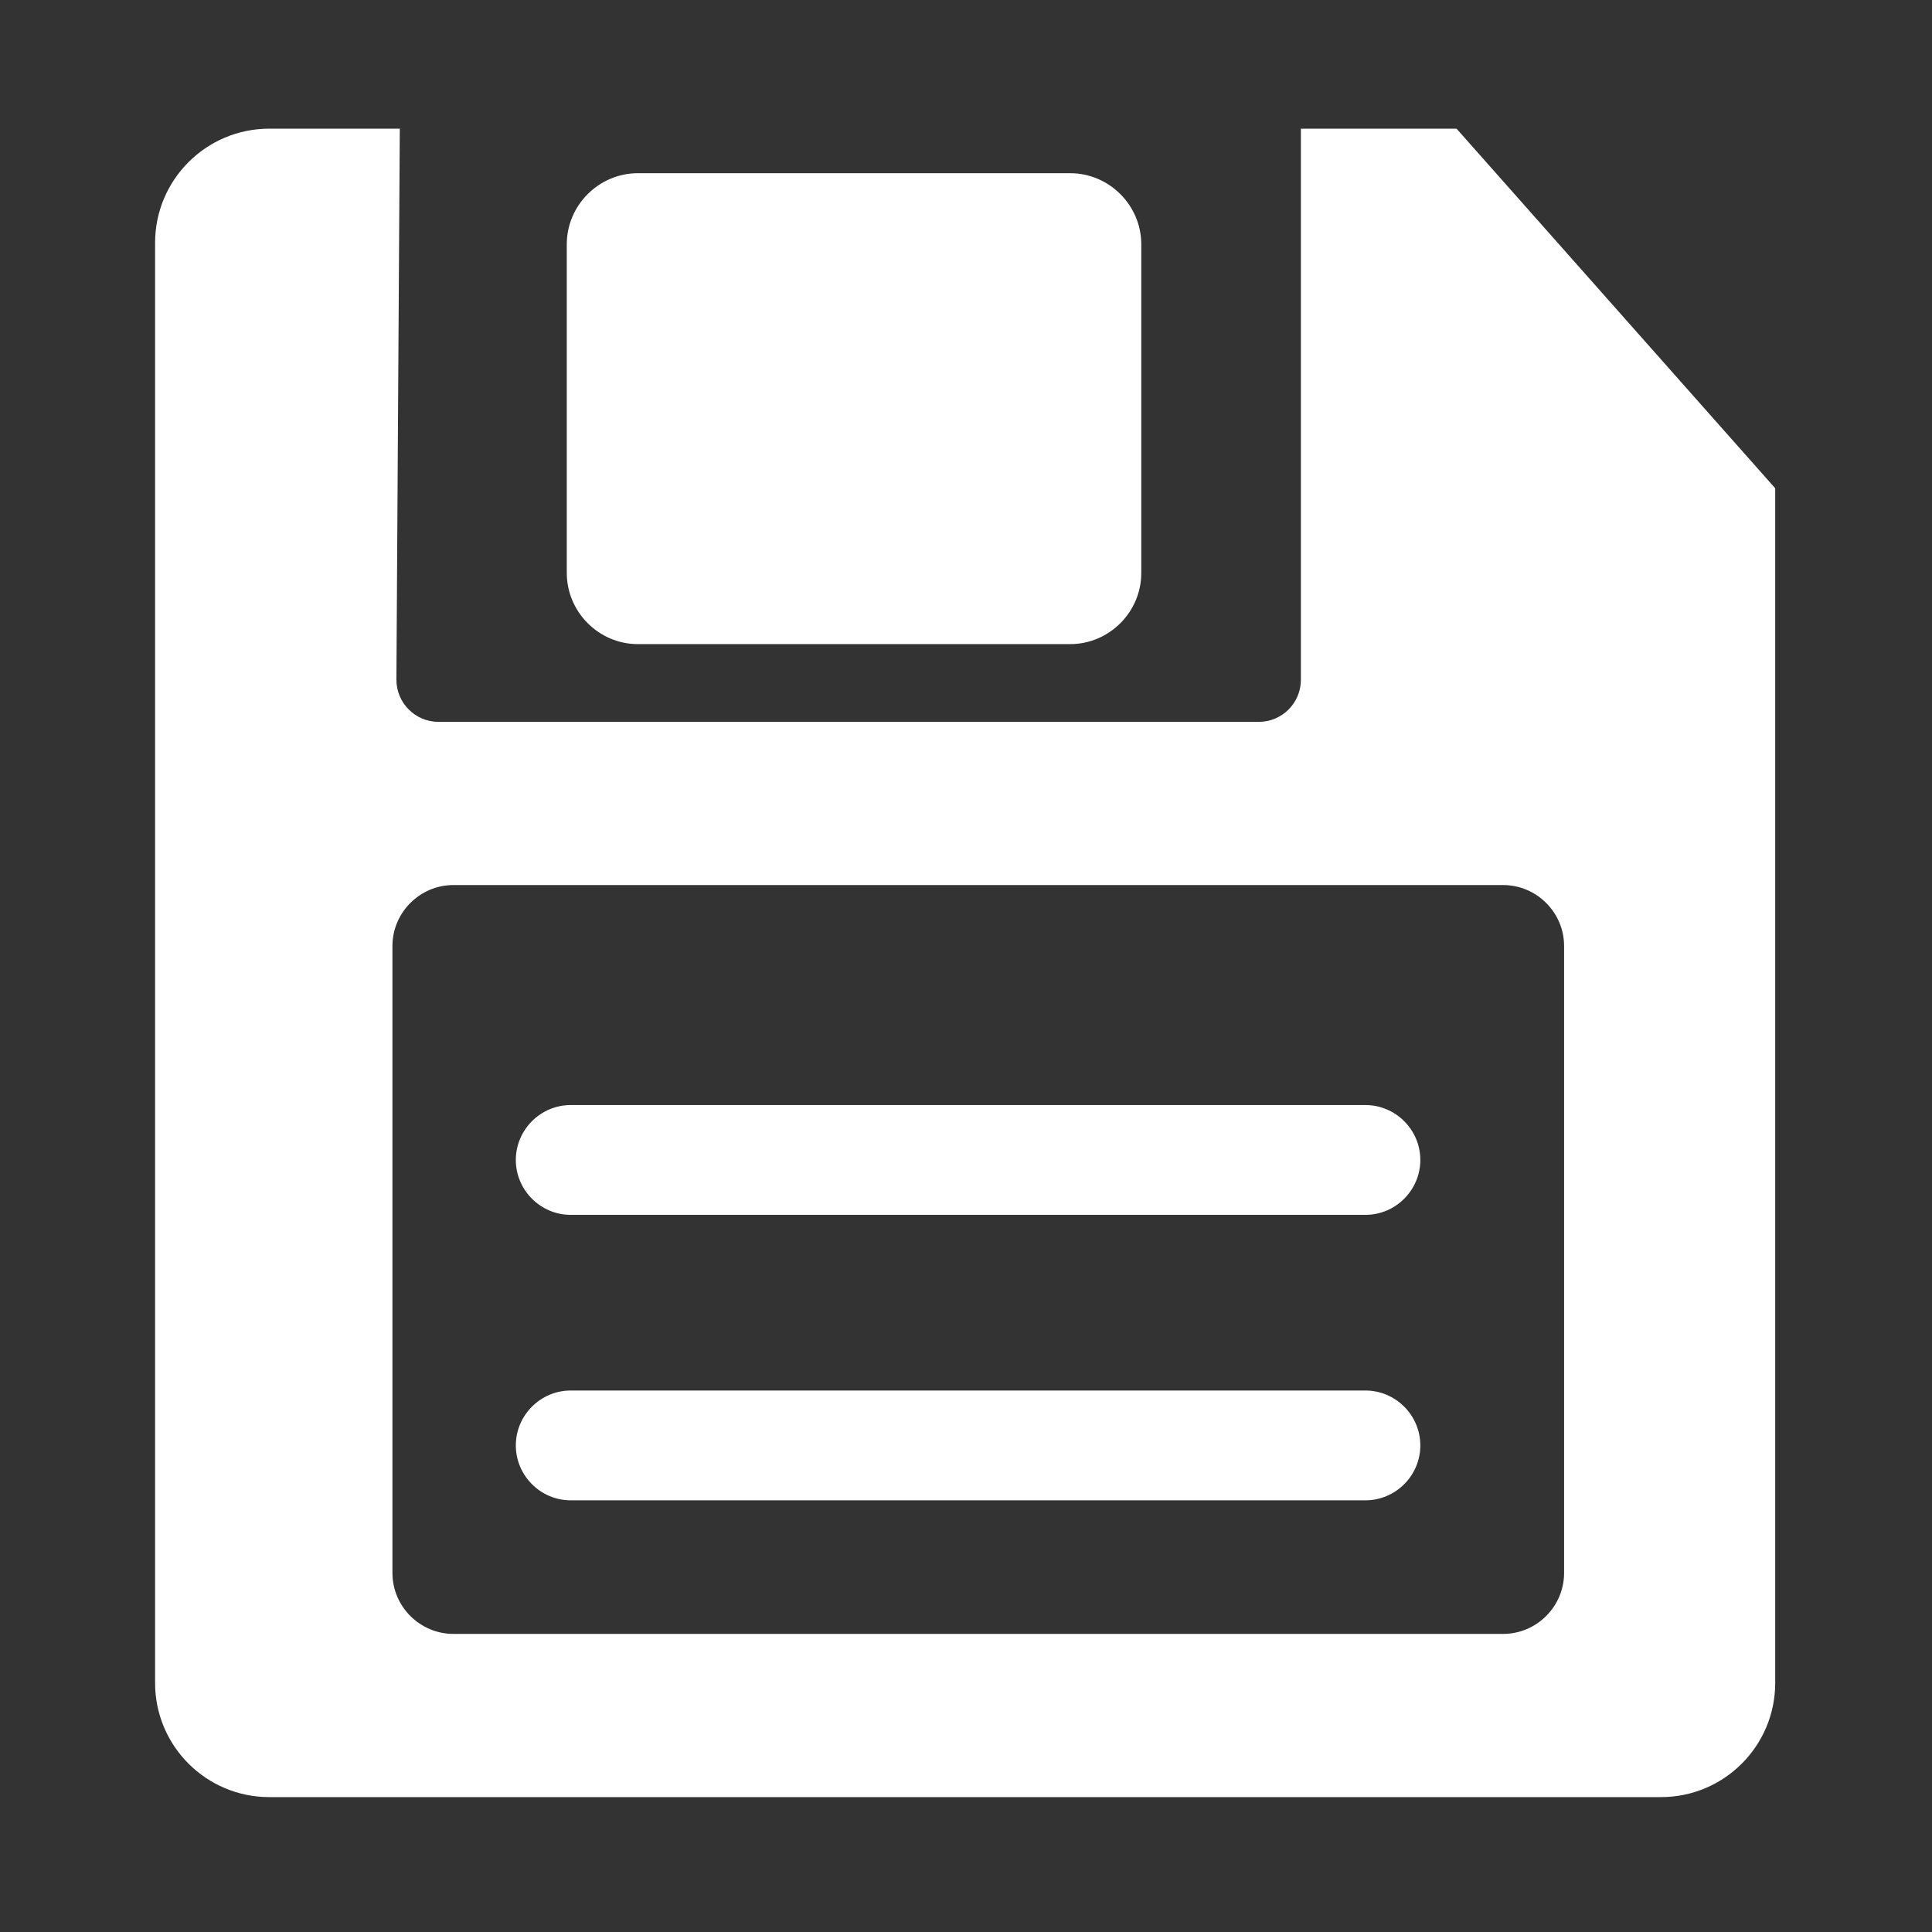 <?xml version="1.0" standalone="no"?><!DOCTYPE svg PUBLIC "-//W3C//DTD SVG 1.1//EN" "http://www.w3.org/Graphics/SVG/1.1/DTD/svg11.dtd"><svg t="1572851393930" class="icon" viewBox="0 0 1024 1024" version="1.1" xmlns="http://www.w3.org/2000/svg" p-id="12530" xmlns:xlink="http://www.w3.org/1999/xlink" width="200" height="200"><rect x="0" y="0" width="1024" height="1024" fill="#333333" stroke="none"/><defs><style type="text/css"></style></defs><path d="M338.1 341.4h229.1c20.7 0 37.7-17 37.7-37.7V129.5c0-20.7-17-37.7-37.7-37.7H338.1c-20.7 0-37.7 17-37.7 37.7v174.1c0 20.8 17 37.8 37.7 37.8z" p-id="12531" fill="#ffffff"></path><path d="M772 68.2h-82.5v292.1c0 12.3-10 22.3-22.3 22.3H232.4c-12.3 0-22.3-10-22.3-22.4l1.8-292h-69.2c-33.4 0-60.5 27.1-60.5 60.5V892c0 33.4 27.1 60.5 60.5 60.5h737.7c33.4 0 60.5-27.1 60.5-60.5V258.8L772 68.2z m57 765.5c0 17.7-14.5 32.3-32.3 32.3H240.3c-17.7 0-32.3-14.5-32.3-32.3V501.4c0-17.7 14.5-32.3 32.3-32.3h556.4c17.7 0 32.3 14.5 32.3 32.3v332.3z" p-id="12532" fill="#ffffff"></path><path d="M723.7 585.7H302.5c-16 0-29.1 13.1-29.1 29.1s13.1 29.1 29.1 29.1h421.2c16 0 29.1-13.1 29.1-29.1s-13.1-29.1-29.1-29.1zM723.7 737H302.5c-16 0-29.1 13.1-29.1 29.1s13.1 29.1 29.1 29.1h421.2c16 0 29.1-13.1 29.1-29.1S739.7 737 723.7 737z" p-id="12533" fill="#ffffff"></path></svg>